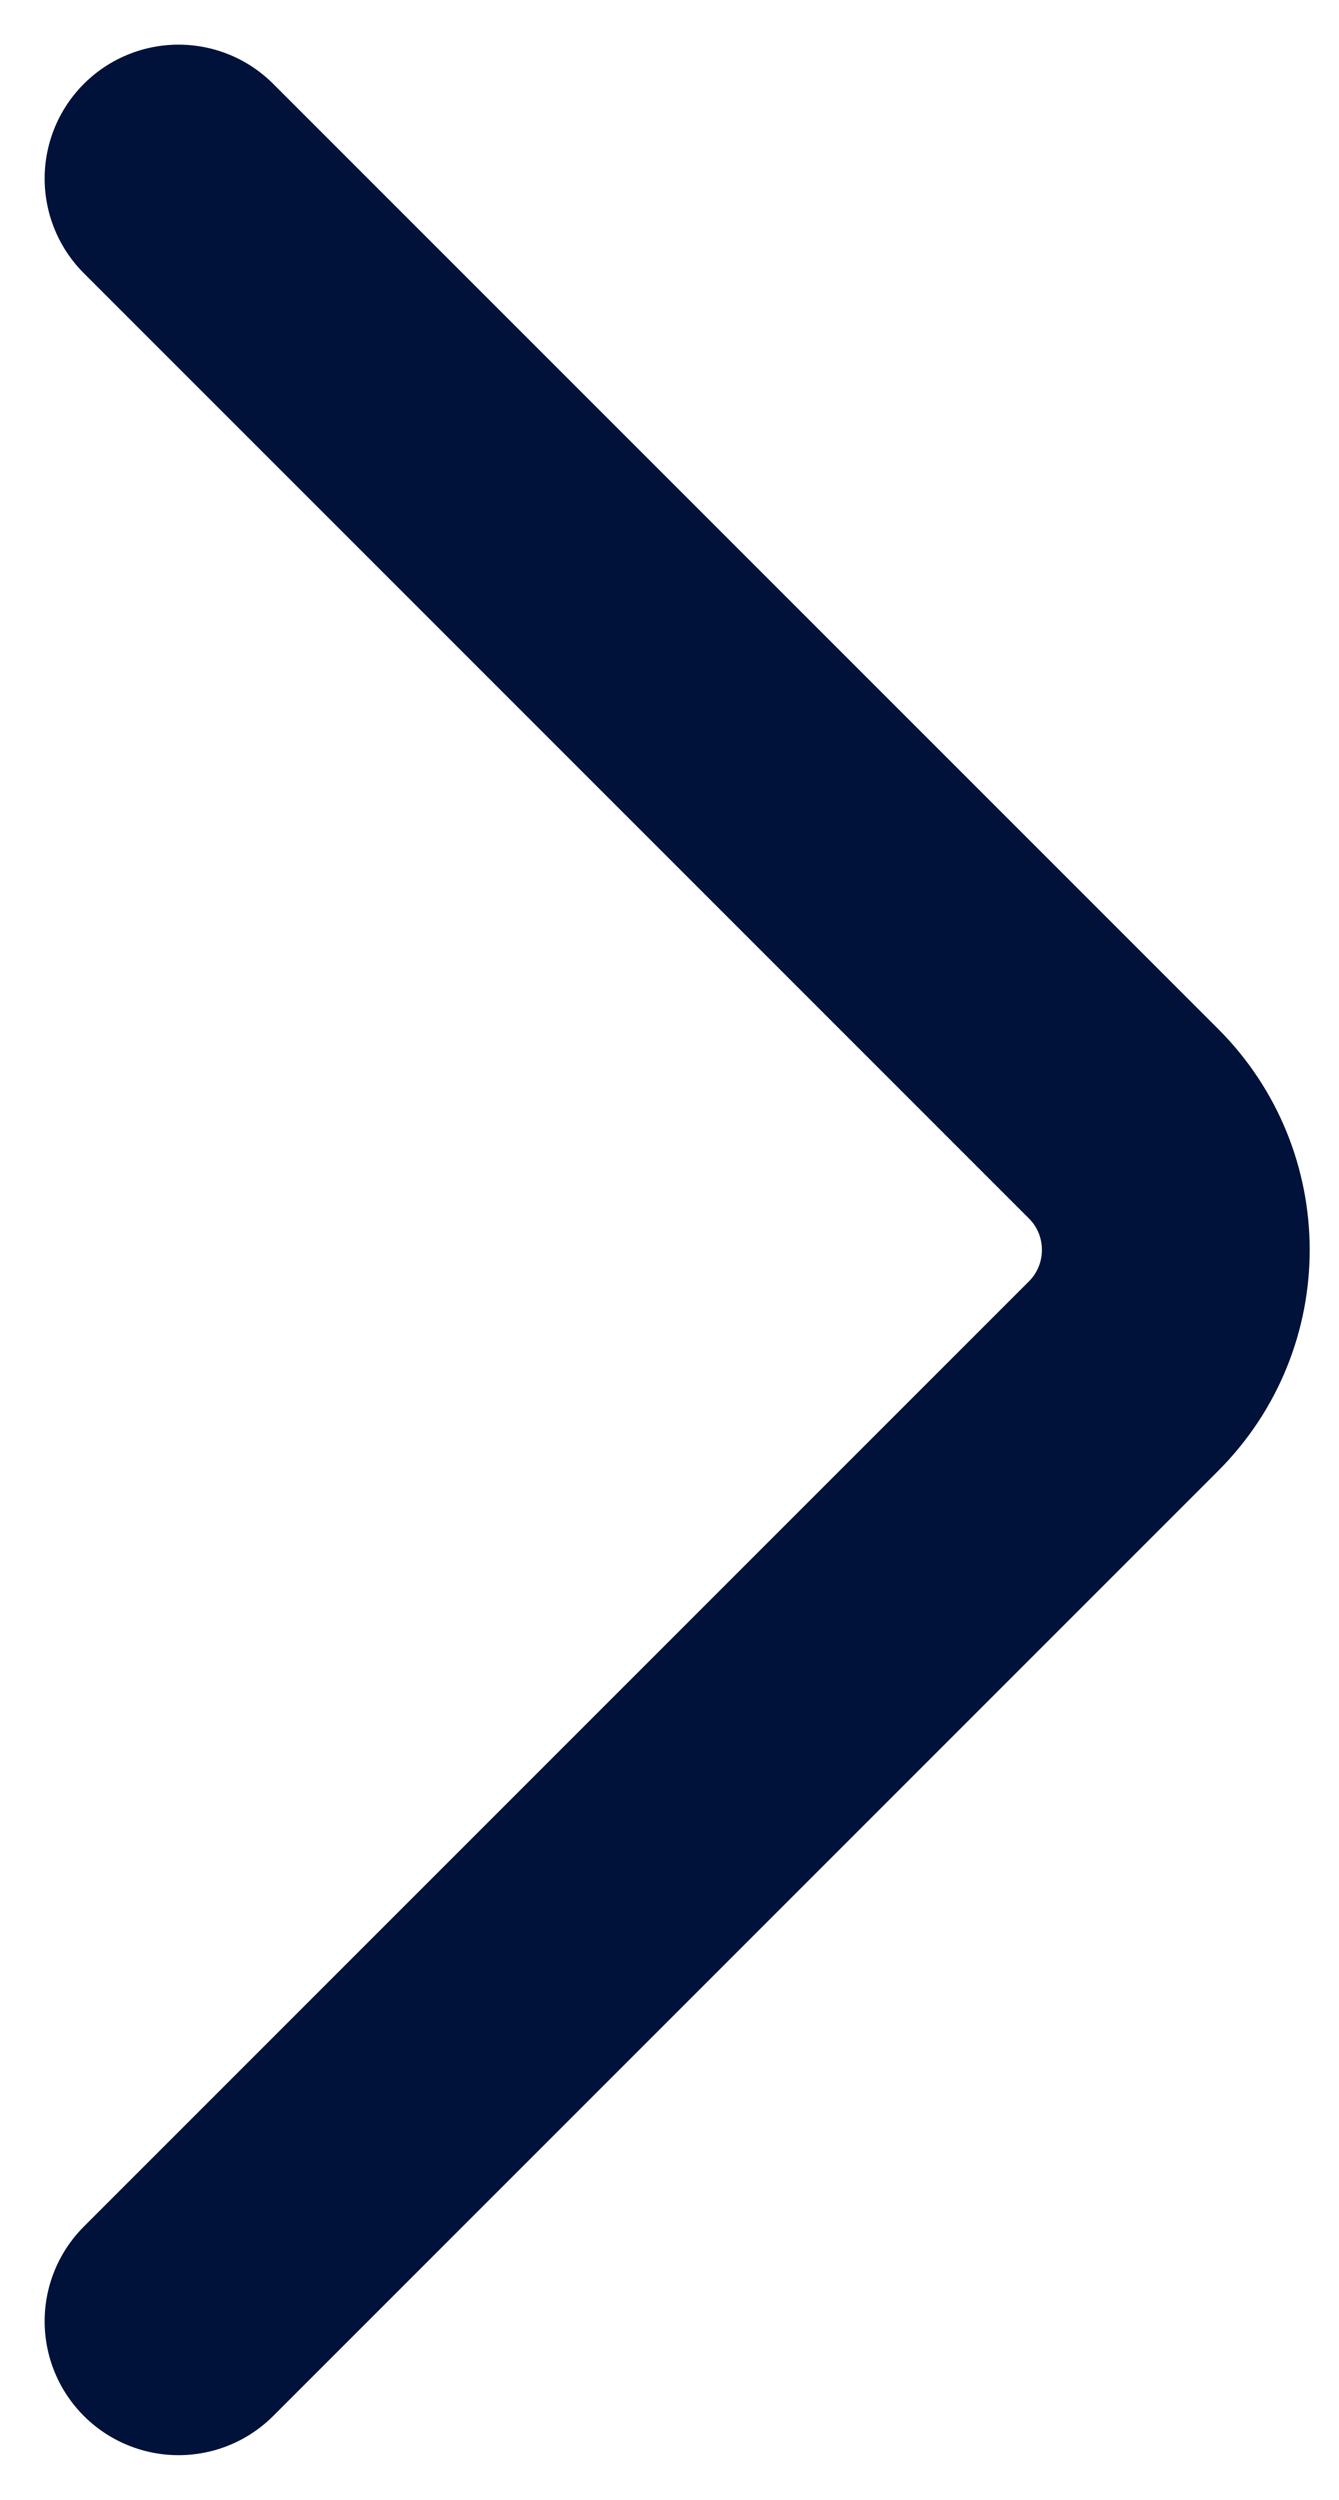 <svg width="15" height="28" viewBox="0 0 15 28" fill="none" xmlns="http://www.w3.org/2000/svg">
<path d="M2 2L12.586 12.586C13.367 13.367 13.367 14.633 12.586 15.414L2 26" stroke="#001239" stroke-width="3" stroke-linecap="round" stroke-linejoin="round"/>
</svg>
